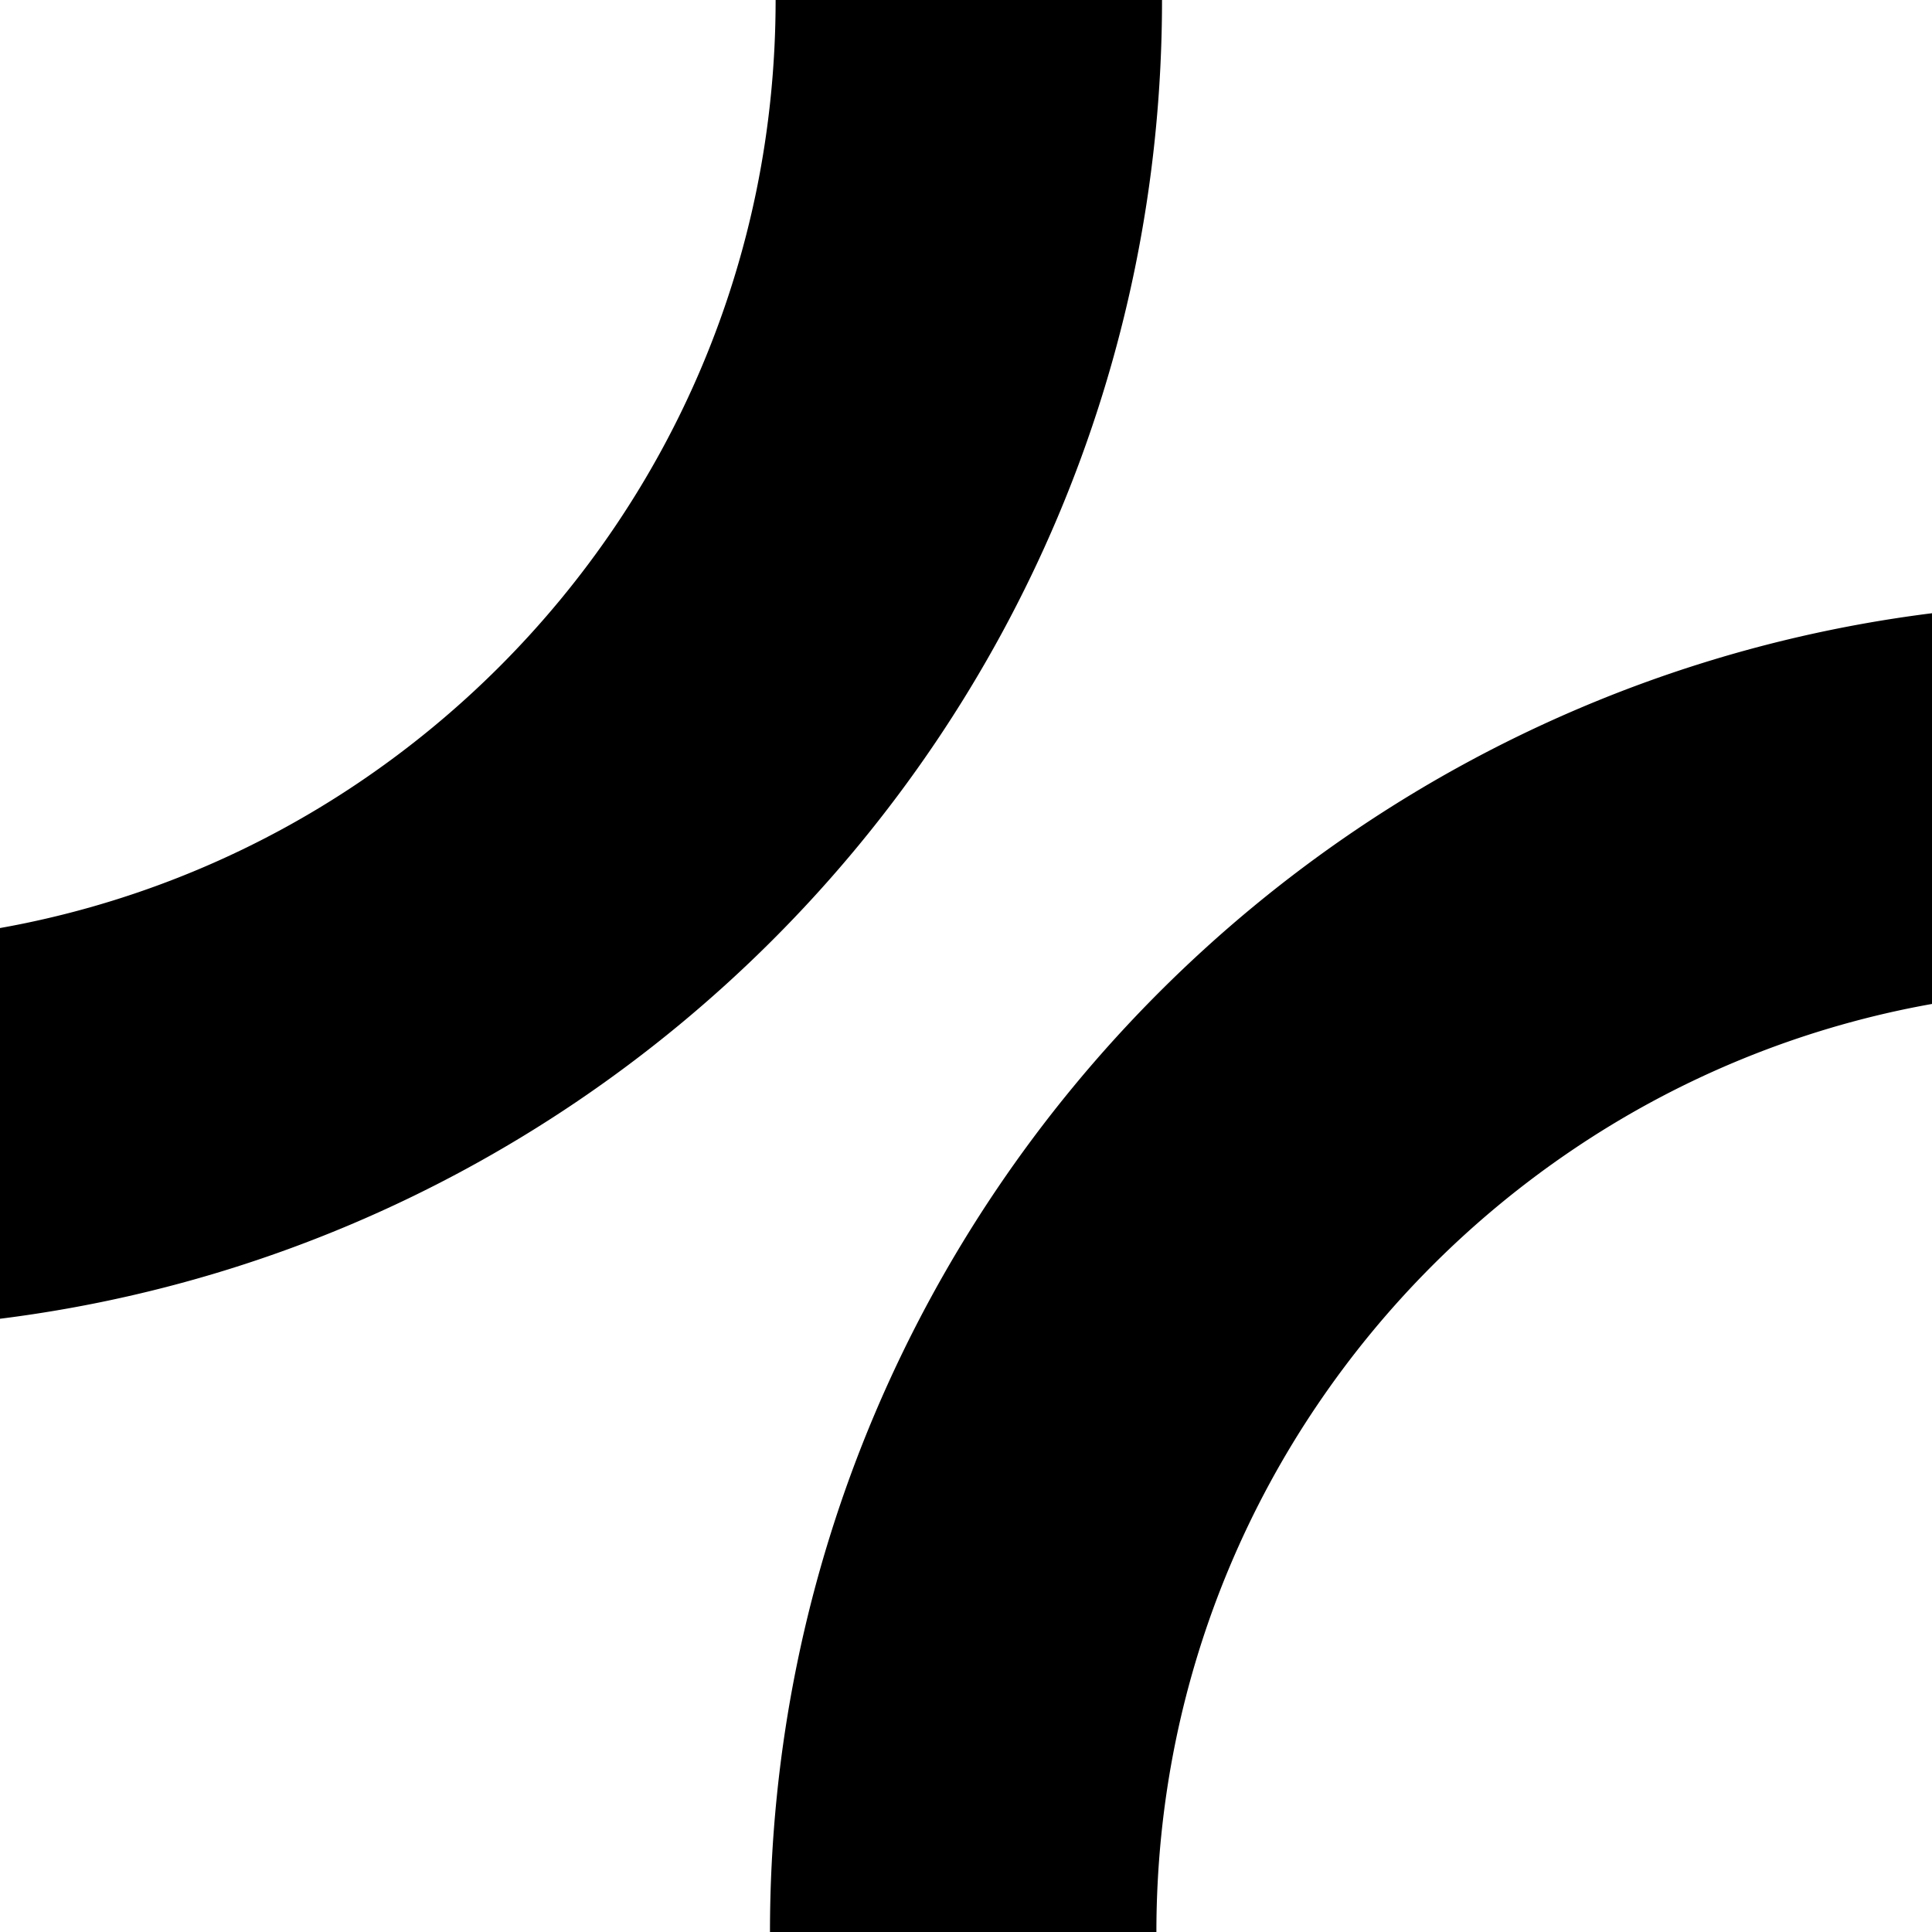 <svg data-name="Calque 1" xmlns="http://www.w3.org/2000/svg" viewBox="0 0 1000 1000">
<path d="M1086.52 512.02c33.24 0 66.4 3.34 98.56 9.92a484 484 0 0 1 174.13 73.3 492 492 0 0 1 132.06 132.06 484 484 0 0 1 73.3 174.13c6.58 32.16 9.92 65.32 9.92 98.56s-3.34 66.4-9.92 98.56a484 484 0 0 1-73.3 174.13 492 492 0 0 1-132.06 132.06 484 484 0 0 1-174.13 73.3c-32.16 6.58-65.32 9.92-98.56 9.92s-66.4-3.34-98.56-9.92a484 484 0 0 1-174.13-73.3 492 492 0 0 1-132.06-132.06 484 484 0 0 1-73.3-174.13c-6.58-32.16-9.92-65.32-9.92-98.56s3.34-66.4 9.92-98.56a484 484 0 0 1 73.3-174.13 492 492 0 0 1 132.06-132.06 484 484 0 0 1 174.13-73.3 493 493 0 0 1 98.56-9.92m0-200c-379.96 0-687.98 308.02-687.98 687.98s308.02 687.98 687.98 687.98S1774.5 1379.96 1774.5 1000s-308.02-687.98-687.98-687.98m-1173.04-800c33.24 0 66.4 3.34 98.56 9.92a484 484 0 0 1 174.13 73.3A492 492 0 0 1 318.23-272.7a484 484 0 0 1 73.3 174.13c6.59 32.17 9.93 65.33 9.93 98.57s-3.34 66.4-9.92 98.56a484 484 0 0 1-73.3 174.13 492 492 0 0 1-132.06 132.06 484 484 0 0 1-174.13 73.3c-32.16 6.58-65.32 9.92-98.56 9.92s-66.4-3.34-98.56-9.92a484 484 0 0 1-174.13-73.3 492 492 0 0 1-132.06-132.06 484 484 0 0 1-73.3-174.13c-6.6-32.16-9.94-65.32-9.94-98.56s3.34-66.4 9.92-98.56a484 484 0 0 1 73.3-174.13 492 492 0 0 1 132.06-132.06 484 484 0 0 1 174.13-73.3 493 493 0 0 1 98.56-9.92m.01-200.01C-466.48-687.98-774.5-379.96-774.5 0s308.02 687.98 687.98 687.98S601.46 379.96 601.46 0 293.44-687.98-86.52-687.98"/></svg>